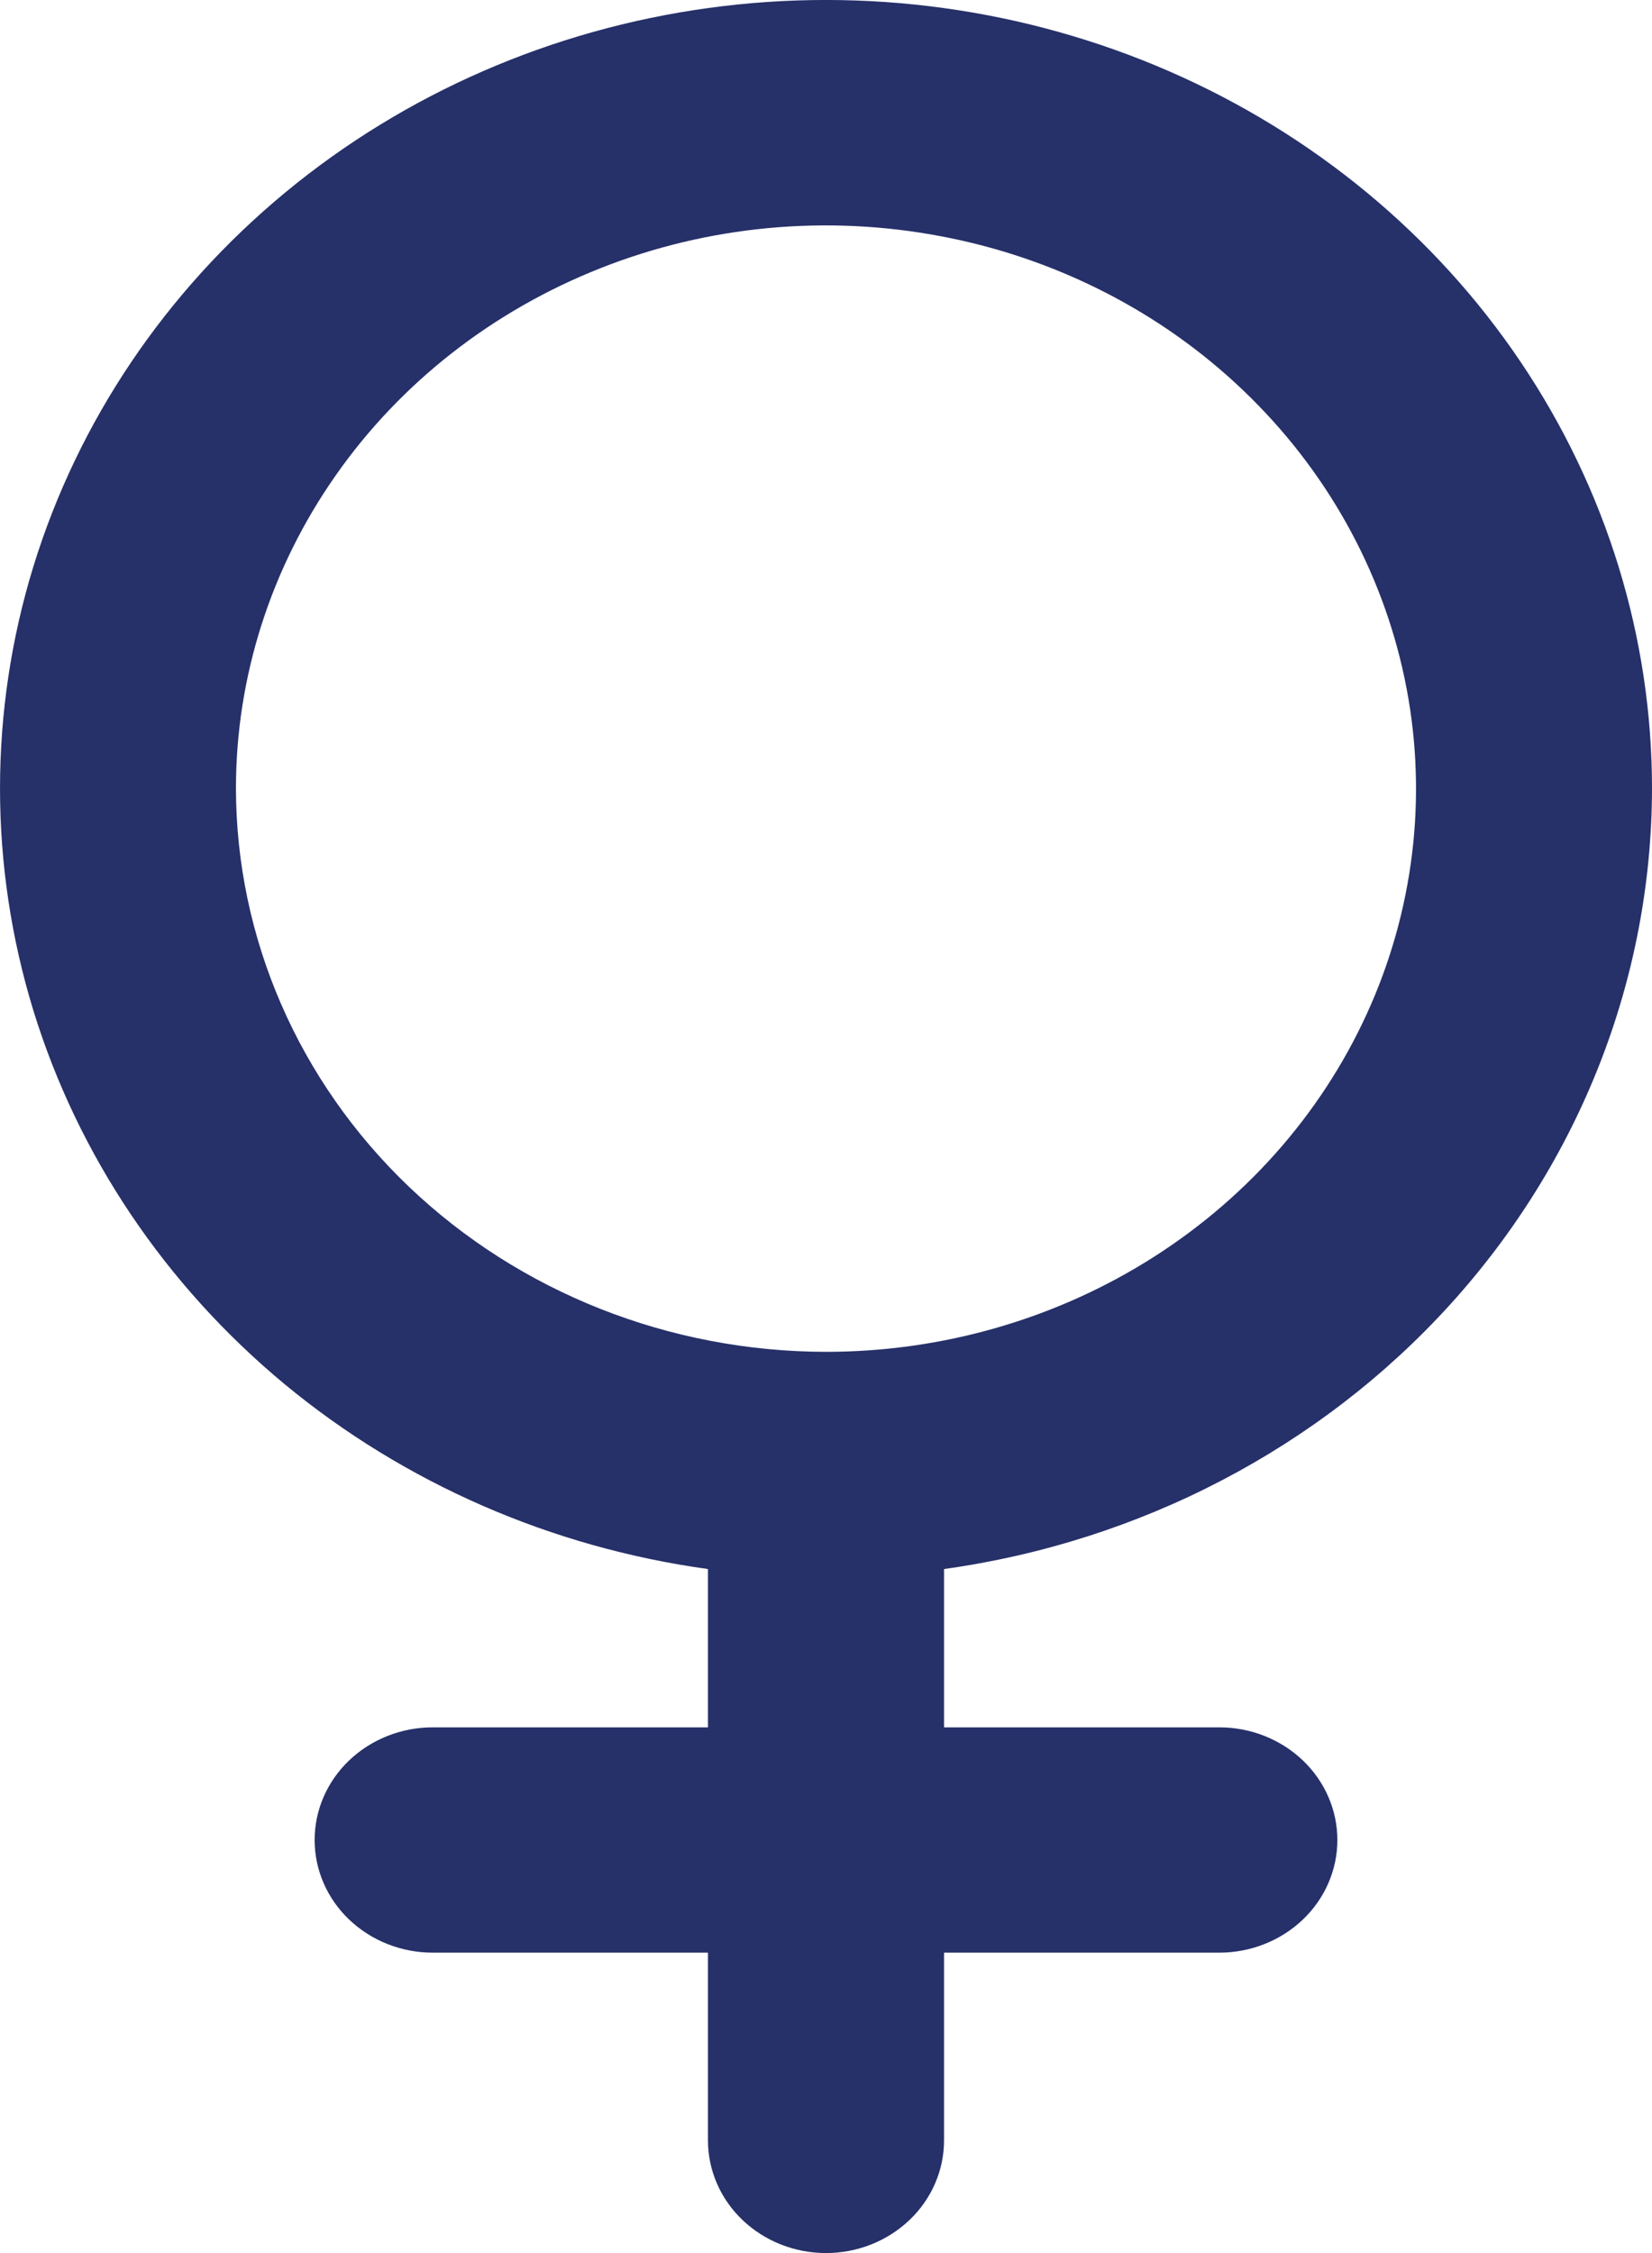 <svg width="11" height="15" viewBox="0 0 11 15" fill="none" xmlns="http://www.w3.org/2000/svg">
<path id="Vector" d="M11 5.25C11 4.244 10.697 3.259 10.127 2.412C9.558 1.566 8.745 0.893 7.786 0.475C6.827 0.057 5.762 -0.09 4.719 0.053C3.675 0.196 2.697 0.622 1.9 1.281C1.103 1.94 0.521 2.803 0.223 3.769C-0.074 4.734 -0.074 5.761 0.222 6.727C0.519 7.692 1.1 8.556 1.896 9.216C2.693 9.875 3.671 10.302 4.714 10.446V11.5H2.881C2.673 11.5 2.473 11.579 2.325 11.72C2.178 11.86 2.095 12.051 2.095 12.25C2.095 12.449 2.178 12.64 2.325 12.78C2.473 12.921 2.673 13 2.881 13H4.714V14.25C4.714 14.449 4.797 14.64 4.944 14.78C5.092 14.921 5.292 15 5.5 15C5.708 15 5.908 14.921 6.056 14.78C6.203 14.64 6.286 14.449 6.286 14.25V13H8.119C8.327 13 8.527 12.921 8.675 12.78C8.822 12.64 8.905 12.449 8.905 12.25C8.905 12.051 8.822 11.86 8.675 11.72C8.527 11.579 8.327 11.5 8.119 11.5H6.286V10.446C7.594 10.264 8.79 9.639 9.656 8.685C10.521 7.731 10.998 6.512 11 5.25ZM1.571 5.25C1.571 4.509 1.802 3.784 2.234 3.167C2.665 2.55 3.279 2.07 3.997 1.786C4.714 1.502 5.504 1.428 6.266 1.573C7.028 1.717 7.729 2.074 8.278 2.599C8.827 3.123 9.201 3.791 9.353 4.519C9.505 5.246 9.427 6 9.13 6.685C8.832 7.371 8.329 7.956 7.683 8.368C7.037 8.78 6.277 9 5.5 9C4.458 8.999 3.46 8.604 2.723 7.901C1.987 7.198 1.573 6.245 1.571 5.25Z" fill="#263069"/>
</svg>
